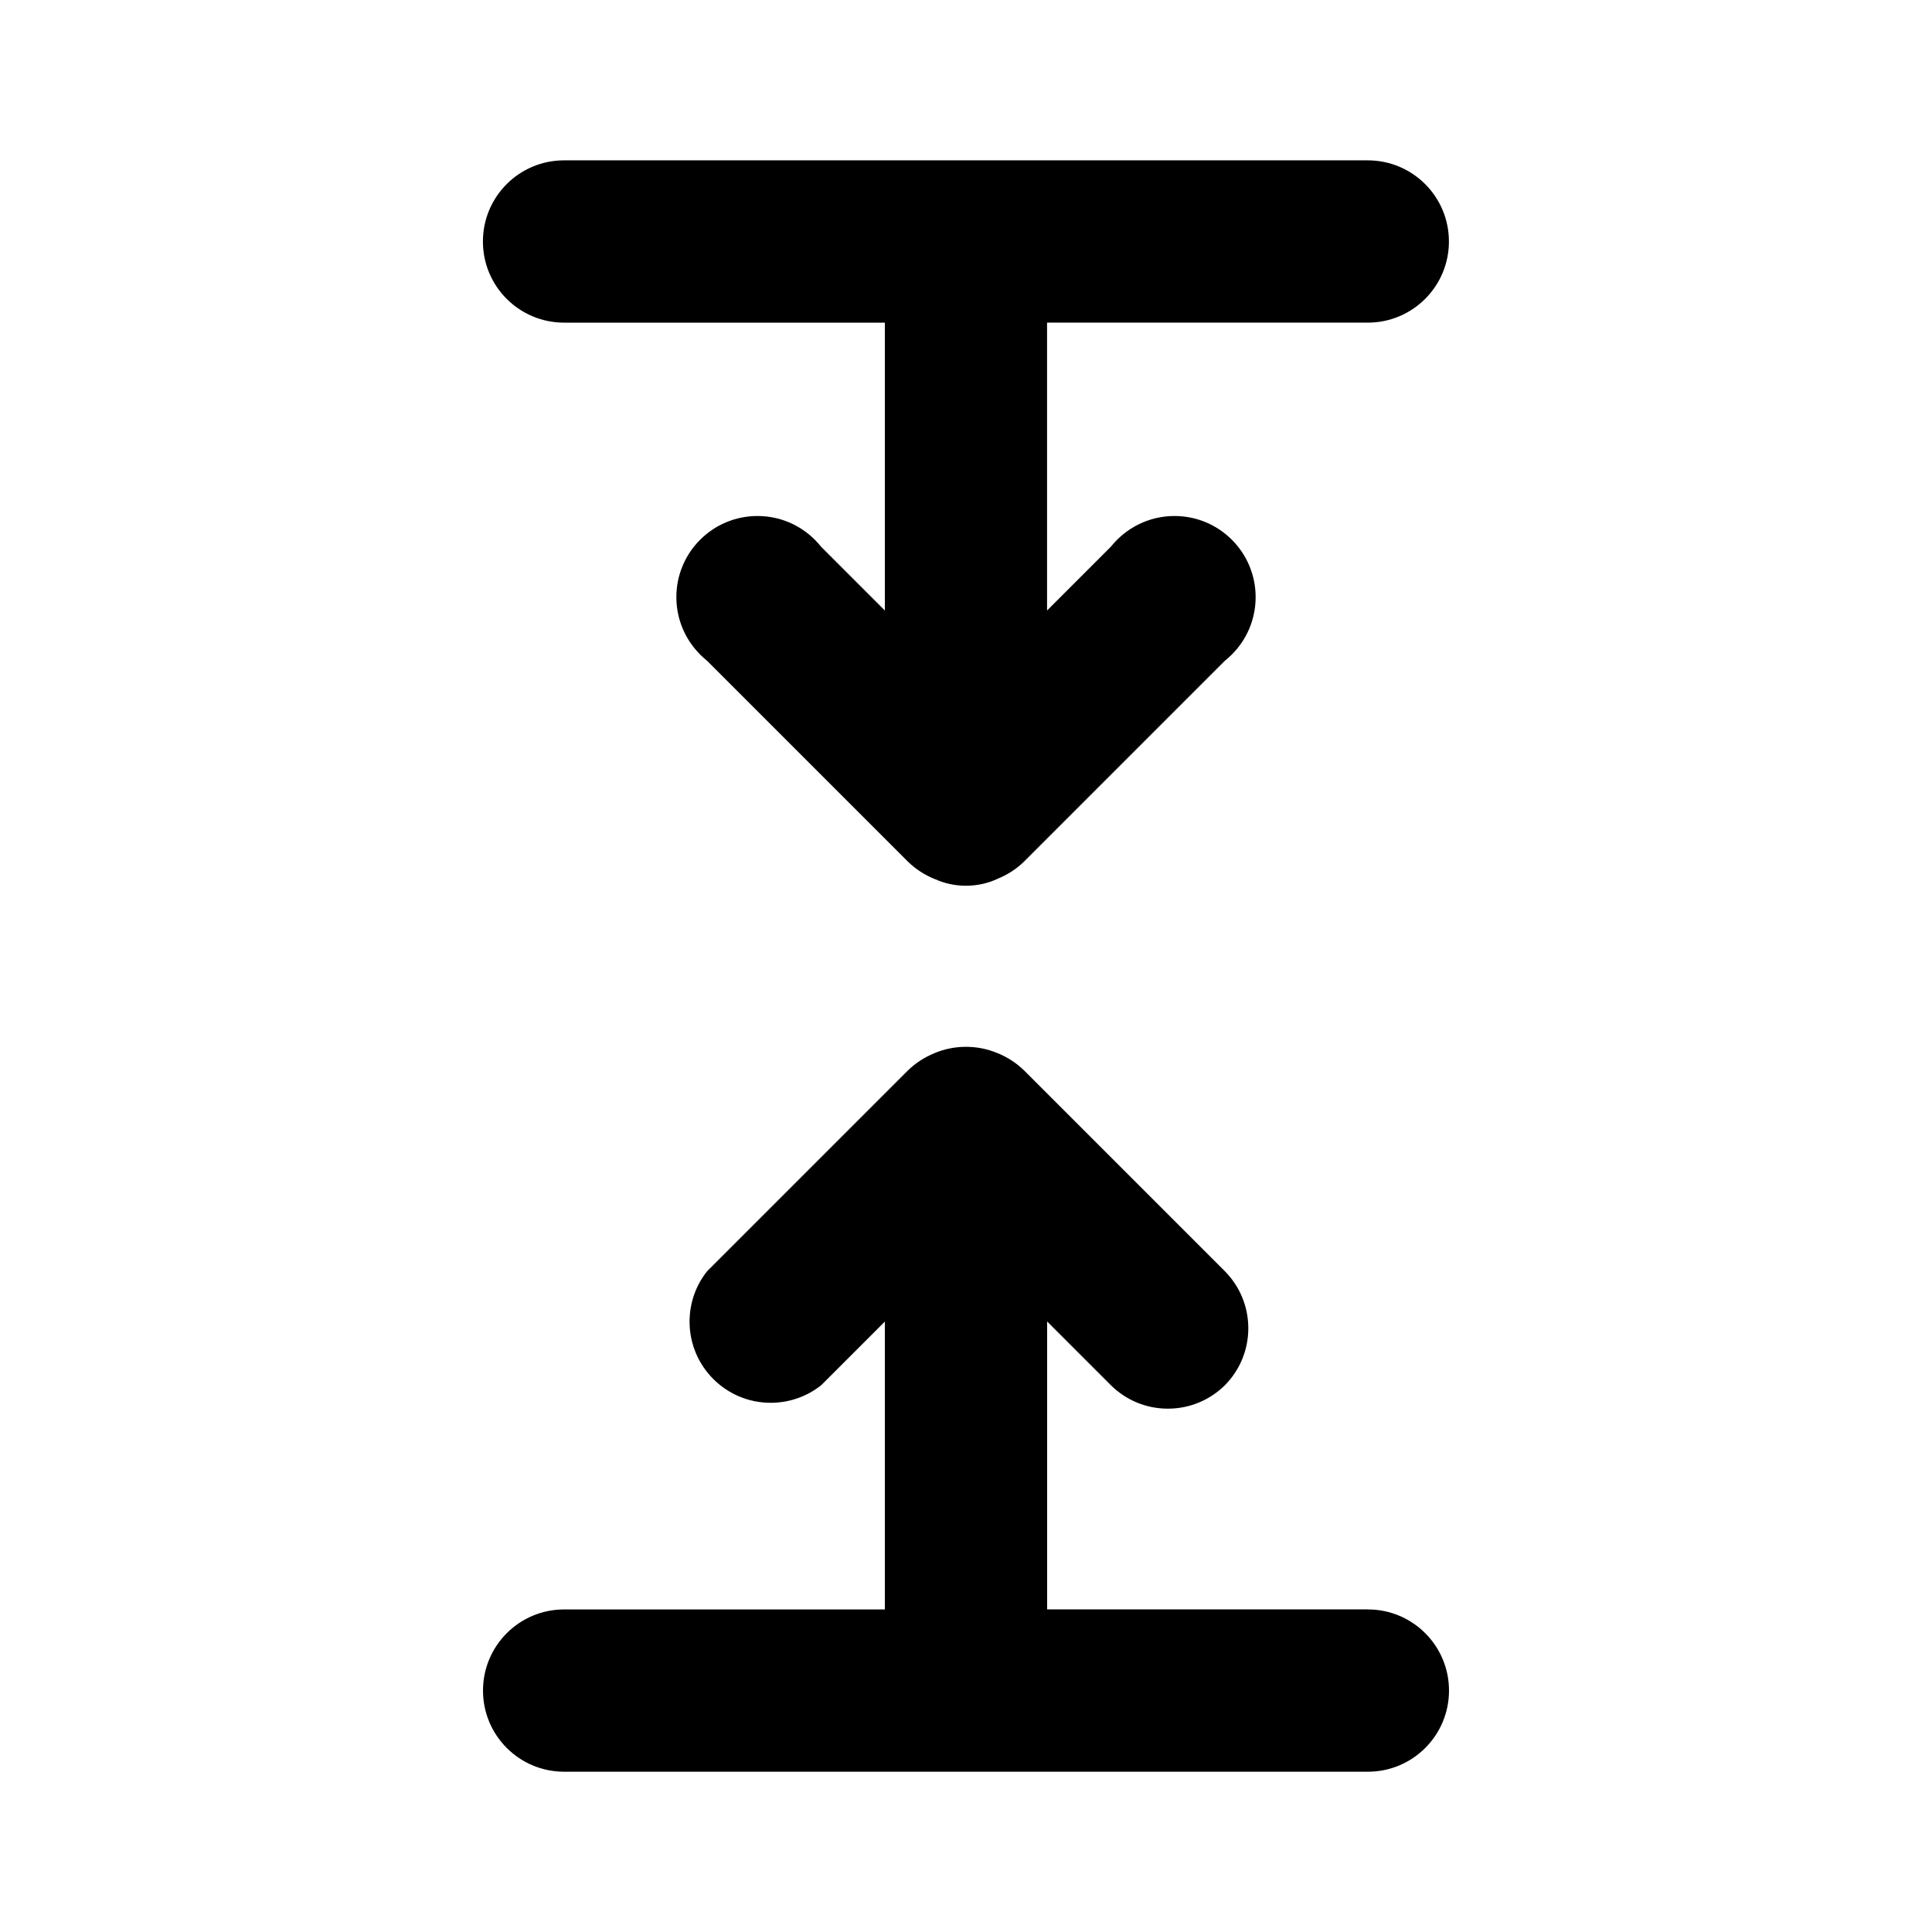 <svg xmlns="http://www.w3.org/2000/svg" width="24" height="24" viewBox="0 0 24 24">
<path d="M16.992 19.992h-3.984v-3.576l0.792 0.792c0.182 0.18 0.432 0.291 0.708 0.291s0.526-0.111 0.708-0.291l-0 0c0.18-0.182 0.291-0.432 0.291-0.708s-0.111-0.526-0.291-0.708l-2.496-2.496c-0.094-0.091-0.205-0.164-0.329-0.214l-0.007-0.002c-0.114-0.048-0.245-0.076-0.384-0.076s-0.27 0.028-0.391 0.078l0.007-0.002c-0.131 0.052-0.242 0.125-0.336 0.216l-2.496 2.496c-0.136 0.17-0.218 0.388-0.218 0.626 0 0.557 0.451 1.008 1.008 1.008 0.237 0 0.456-0.082 0.628-0.219l-0.002 0.002 0.792-0.792v3.576h-3.984c-0.557 0-1.008 0.451-1.008 1.008s0.451 1.008 1.008 1.008v0h9.984c0.557 0 1.008-0.451 1.008-1.008s-0.451-1.008-1.008-1.008v0zM7.008 4.008h3.984v3.576l-0.792-0.792c-0.186-0.234-0.471-0.382-0.79-0.382-0.557 0-1.008 0.451-1.008 1.008 0 0.319 0.149 0.604 0.38 0.789l0.002 0.002 2.496 2.496c0.094 0.091 0.205 0.164 0.329 0.214l0.007 0.002c0.113 0.052 0.245 0.082 0.384 0.082s0.271-0.030 0.39-0.085l-0.006 0.002c0.131-0.052 0.242-0.125 0.336-0.216l2.496-2.496c0.234-0.186 0.382-0.471 0.382-0.79 0-0.557-0.451-1.008-1.008-1.008-0.319 0-0.604 0.149-0.789 0.38l-0.002 0.002-0.792 0.792v-3.576h3.984c0.557 0 1.008-0.451 1.008-1.008s-0.451-1.008-1.008-1.008v0h-9.984c-0.557 0-1.008 0.451-1.008 1.008s0.451 1.008 1.008 1.008v0z"></path>
</svg>
